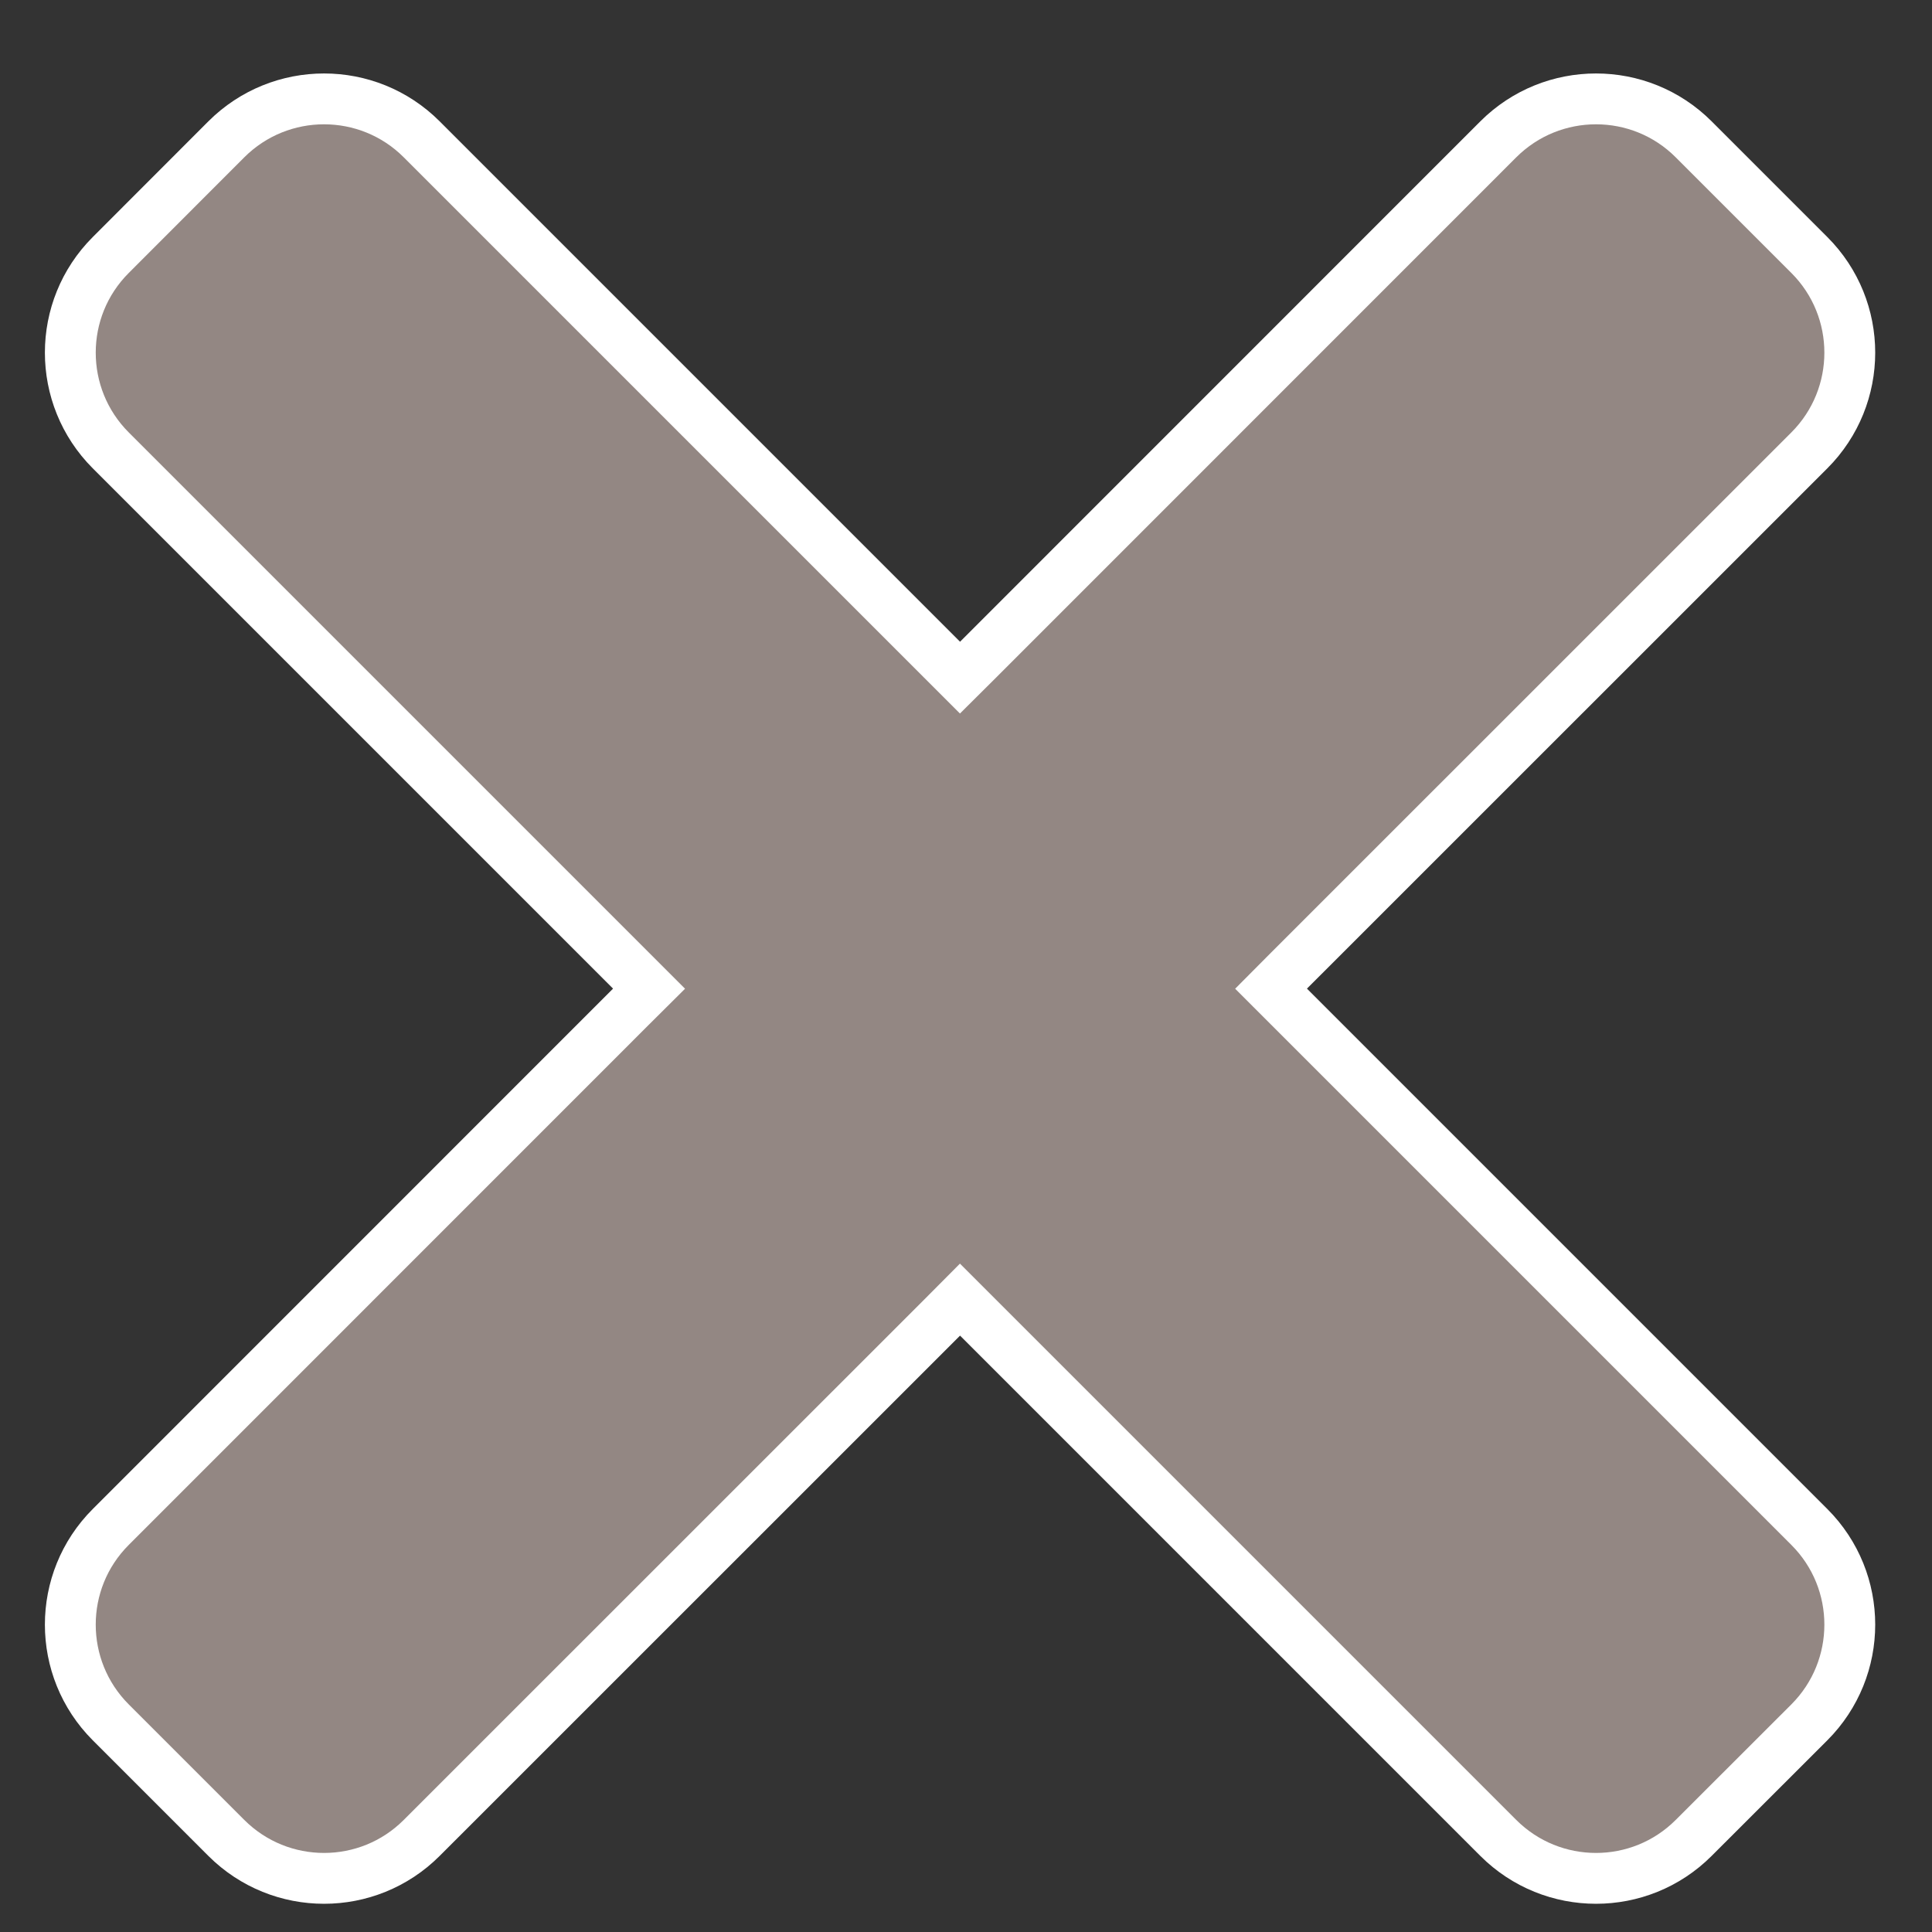 <svg width="19" height="19" viewBox="0 0 19 19" fill="none" xmlns="http://www.w3.org/2000/svg">
<rect x="0" y="0" width="19" height="19" fill="#333333" stroke="none"/>
<path d="M12.676 9.546L12.5 9.723L12.676 9.899L17.794 15.017C17.794 15.017 17.794 15.017 17.794 15.017C18.324 15.547 18.324 16.407 17.794 16.938L16.656 18.075C16.126 18.605 15.266 18.605 14.735 18.075L9.618 12.958L9.441 12.781L9.265 12.958L4.147 18.075C3.617 18.605 2.757 18.605 2.226 18.075L1.089 16.938C1.089 16.938 1.089 16.938 1.089 16.938C0.559 16.407 0.559 15.547 1.089 15.017L6.206 9.899L6.383 9.723L6.206 9.546L1.089 4.429C1.089 4.429 1.089 4.429 1.089 4.429C0.559 3.898 0.559 3.038 1.089 2.508L2.226 1.37C2.226 1.37 2.226 1.37 2.226 1.37C2.757 0.84 3.617 0.84 4.147 1.37L9.265 6.488L9.441 6.664L9.618 6.488L14.735 1.37C14.735 1.37 14.735 1.37 14.735 1.37C15.266 0.84 16.126 0.84 16.656 1.37L17.794 2.508C18.324 3.038 18.324 3.898 17.794 4.429L12.676 9.546Z" fill="#938783" stroke="white" stroke-width="0.5"/>
</svg>
